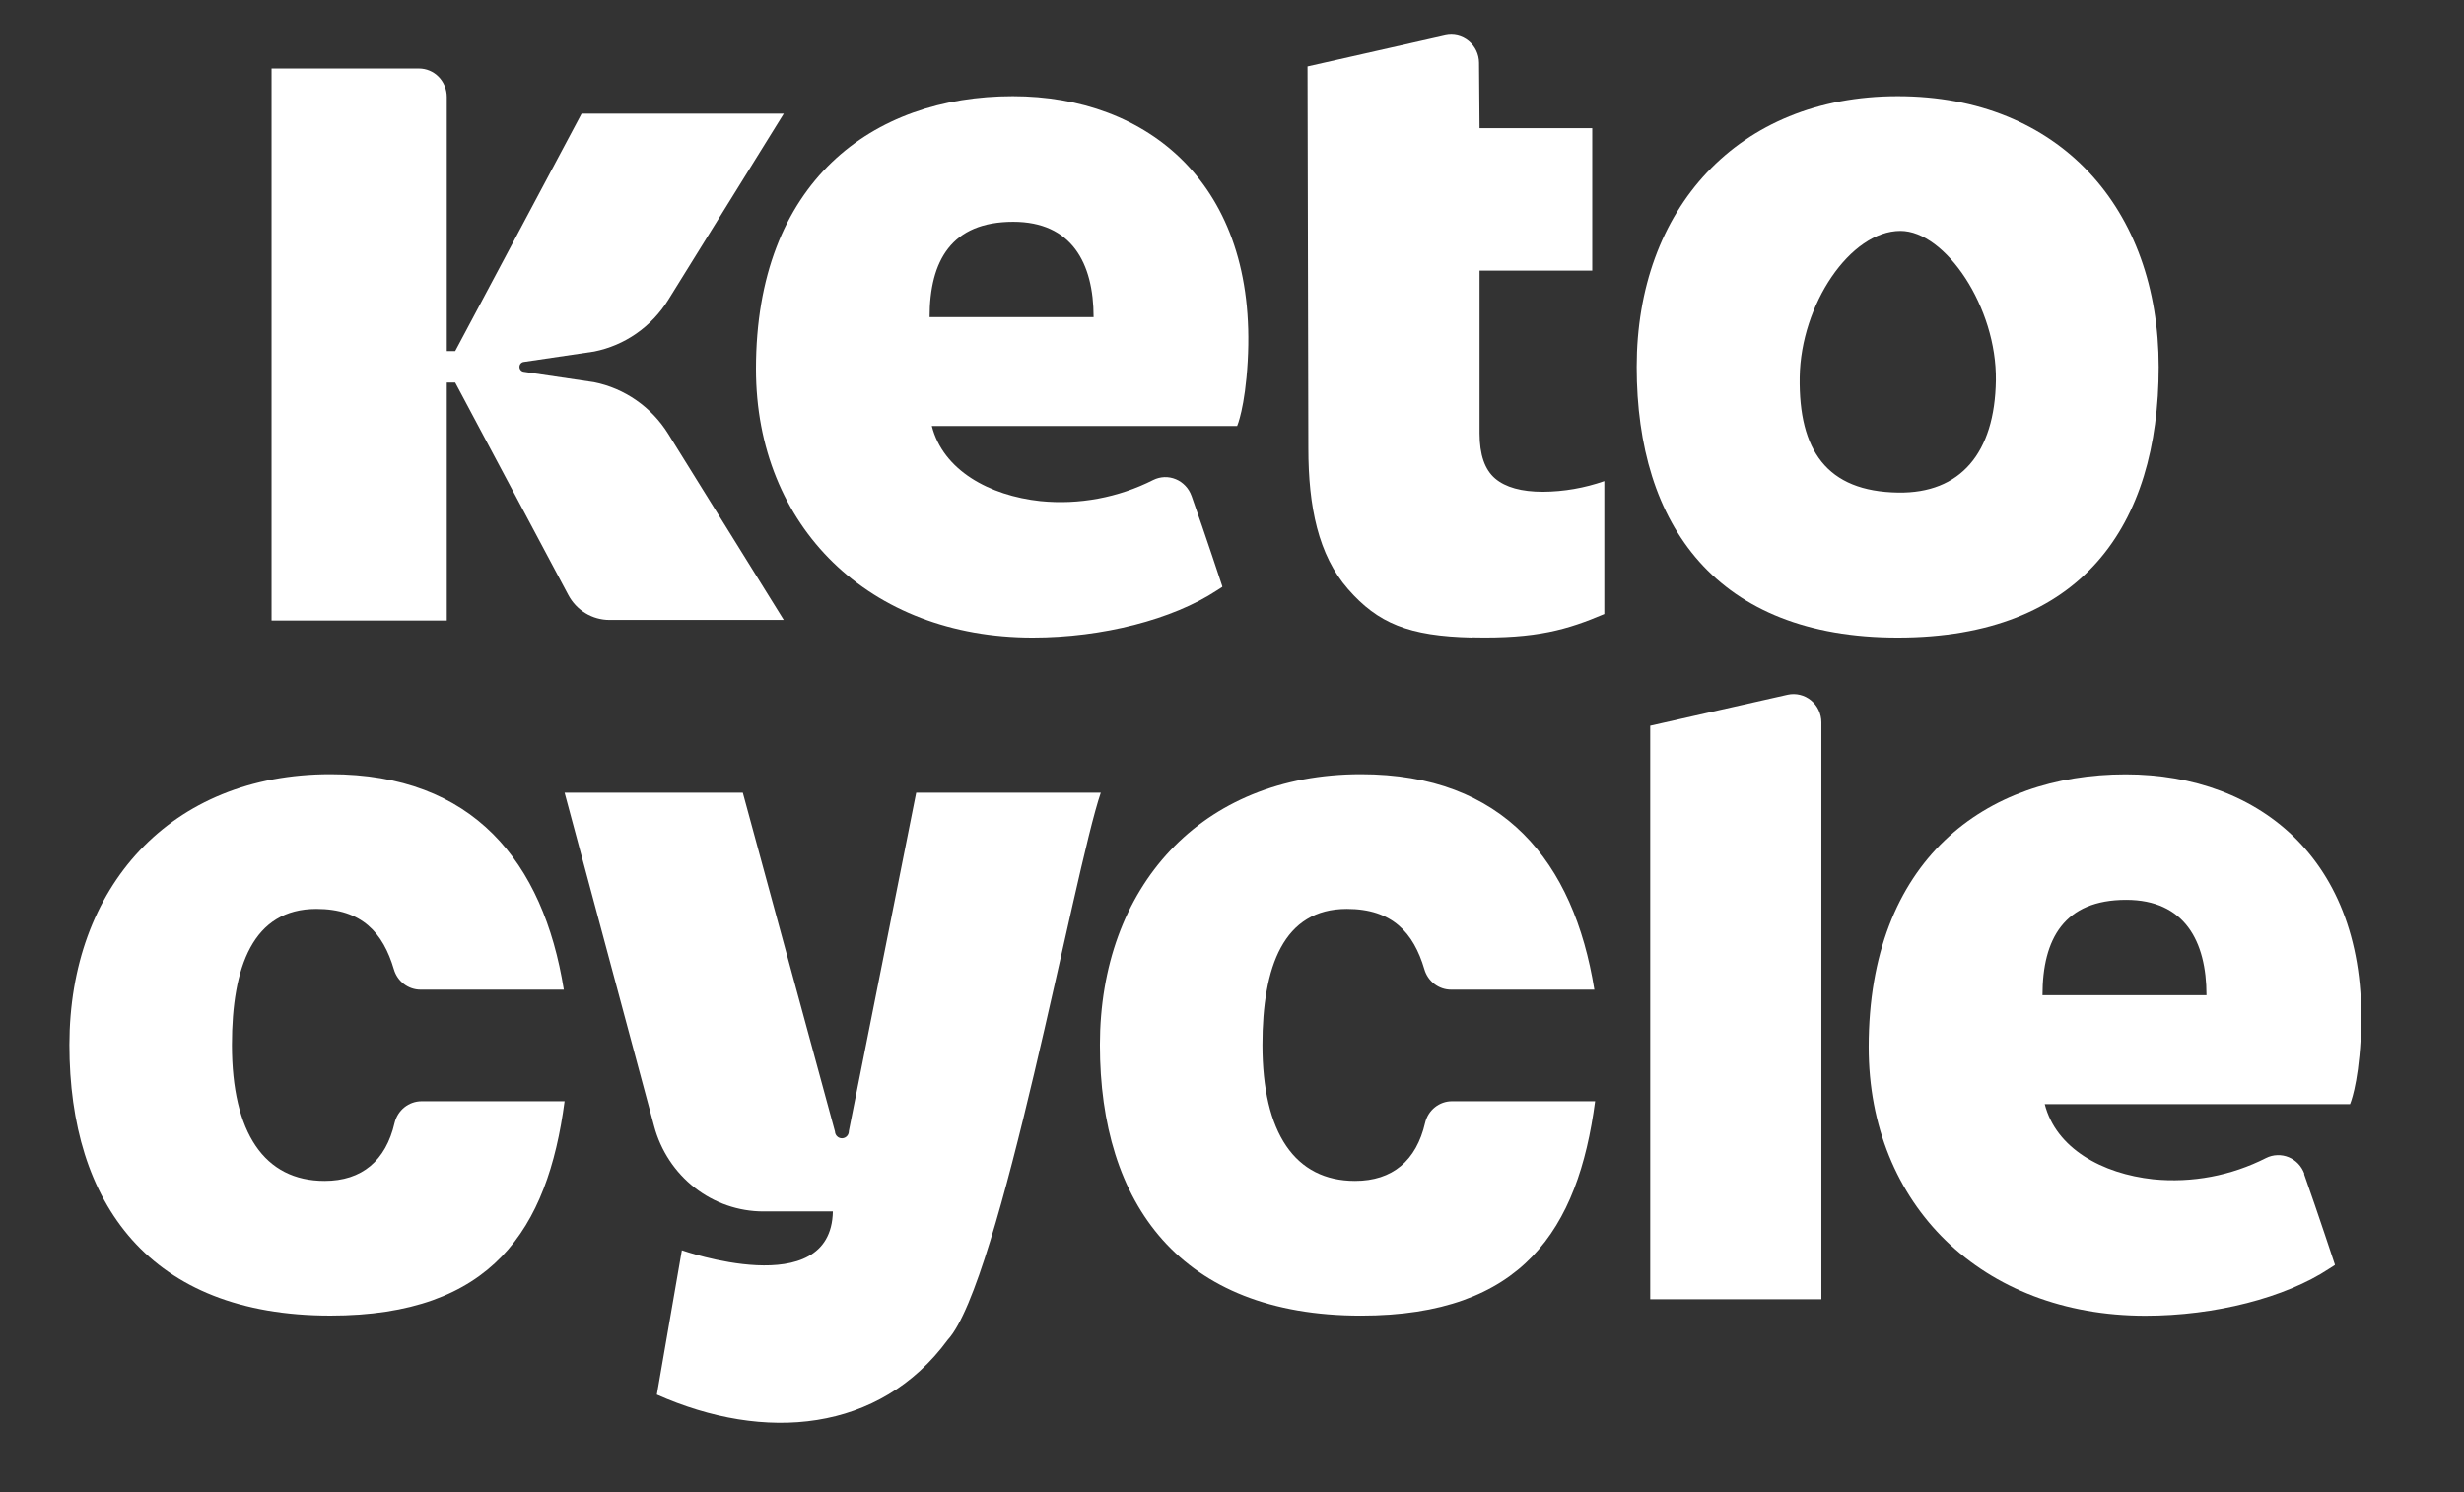 <svg width="71" height="43" viewBox="0 0 71 43" fill="none" xmlns="http://www.w3.org/2000/svg">
<rect x="0" y="0" width="71" height="43" fill="#333333" stroke="none"/>
<g clip-path="url(#clip0_195_48)">
<mask id="mask0_195_48" style="mask-type:luminance" maskUnits="userSpaceOnUse" x="0" y="0" width="71" height="43">
<path d="M71 0H0V43H71V0Z" fill="white"/>
</mask>
<g mask="url(#mask0_195_48)">
<path d="M42.427 18.374C40.584 18.333 39.703 17.959 38.844 16.978C37.985 15.998 37.7 14.595 37.7 12.915L37.676 1.915L41.649 1.018C41.765 0.993 41.885 0.994 42 1.021C42.116 1.049 42.224 1.103 42.316 1.178C42.409 1.254 42.484 1.349 42.537 1.458C42.589 1.567 42.617 1.686 42.618 1.808L42.633 3.693H45.88V7.798H42.633V12.486C42.633 13.101 42.782 13.535 43.082 13.79C43.381 14.044 43.841 14.172 44.46 14.172C45.061 14.168 45.658 14.064 46.228 13.865V17.696C45.169 18.144 44.277 18.412 42.425 18.369" fill="white"/>
<path d="M17.118 11.015L15.088 10.714C15.055 10.71 15.024 10.692 15.002 10.666C14.98 10.64 14.968 10.607 14.968 10.573C14.968 10.538 14.98 10.505 15.002 10.479C15.024 10.453 15.055 10.436 15.088 10.431L17.118 10.131C17.555 10.044 17.97 9.868 18.337 9.612C18.705 9.356 19.017 9.025 19.256 8.642L22.584 3.276H16.758L13.116 10.118H12.874V2.794C12.874 2.576 12.789 2.368 12.639 2.214C12.489 2.061 12.285 1.975 12.073 1.975H7.825V17.882H12.874V11.024H13.116L16.374 17.144C16.49 17.363 16.661 17.545 16.87 17.672C17.079 17.799 17.318 17.866 17.561 17.866H22.584L19.256 12.506C19.017 12.122 18.705 11.792 18.337 11.536C17.97 11.28 17.555 11.102 17.118 11.015Z" fill="white"/>
<path d="M29.196 6.392C30.877 6.392 31.512 7.578 31.512 9.139H26.786C26.786 7.512 27.417 6.392 29.196 6.392ZM34.332 14.288C34.294 14.181 34.234 14.082 34.156 14C34.078 13.918 33.985 13.853 33.881 13.81C33.777 13.767 33.666 13.746 33.554 13.75C33.442 13.754 33.332 13.782 33.231 13.832C32.224 14.341 31.096 14.553 29.977 14.441C28.503 14.282 27.175 13.551 26.85 12.276H35.648C35.648 12.276 35.877 11.758 35.953 10.412C36.242 5.304 33.068 2.772 29.183 2.772C25.14 2.772 21.783 5.239 21.783 10.632C21.783 15.191 25.062 18.375 29.757 18.375C31.759 18.375 33.789 17.855 35.061 17.017L35.22 16.915V16.895C35.22 16.895 34.727 15.398 34.334 14.291" fill="white"/>
<path d="M54.701 14.195C52.63 14.165 51.828 12.974 51.858 10.874C51.888 8.775 53.317 6.656 54.76 6.654C56.061 6.654 57.541 8.862 57.511 10.961C57.481 13.061 56.485 14.222 54.697 14.195H54.701ZM54.682 2.772C50.065 2.772 47.161 6.028 47.161 10.573C47.161 15.149 49.472 18.375 54.682 18.375C59.986 18.375 62.203 15.149 62.203 10.573C62.203 6.028 59.357 2.772 54.682 2.772Z" fill="white"/>
<path d="M47.551 37.443H52.483V20.819C52.483 20.697 52.456 20.576 52.404 20.466C52.352 20.356 52.277 20.259 52.184 20.183C52.091 20.106 51.982 20.052 51.866 20.024C51.75 19.996 51.629 19.994 51.512 20.02L47.551 20.915V37.443Z" fill="white"/>
<path d="M41.84 31.736C41.661 31.735 41.487 31.797 41.346 31.91C41.205 32.023 41.106 32.181 41.064 32.359C40.812 33.45 40.122 34.032 39.046 34.032C37.313 34.032 36.377 32.648 36.377 30.113C36.377 27.855 36.983 26.193 38.809 26.193C40.12 26.193 40.731 26.878 41.043 27.933C41.092 28.103 41.193 28.251 41.331 28.357C41.469 28.463 41.637 28.521 41.809 28.521H45.941C45.348 24.828 43.322 22.312 39.215 22.312C34.598 22.312 31.694 25.569 31.694 30.114C31.694 34.69 34.005 37.915 39.215 37.915C43.869 37.915 45.474 35.434 45.963 31.737L41.84 31.736Z" fill="white"/>
<path d="M12.146 31.736C11.967 31.737 11.794 31.798 11.653 31.911C11.513 32.024 11.413 32.181 11.37 32.359C11.118 33.45 10.428 34.032 9.353 34.032C7.619 34.032 6.683 32.648 6.683 30.113C6.683 27.855 7.289 26.193 9.116 26.193C10.427 26.193 11.037 26.878 11.349 27.933C11.398 28.103 11.499 28.251 11.637 28.357C11.775 28.463 11.943 28.521 12.116 28.521H16.247C15.654 24.828 13.629 22.312 9.521 22.312C4.902 22.311 2 25.568 2 30.113C2 34.688 4.311 37.914 9.521 37.914C14.176 37.914 15.78 35.433 16.269 31.736H12.146Z" fill="white"/>
<path d="M31.719 22.845C30.953 25.084 28.825 36.971 27.311 38.609C25.341 41.288 22.033 41.57 18.927 40.191L19.648 36.031C19.648 36.031 23.95 37.553 23.999 34.912H21.998C21.282 34.912 20.587 34.672 20.018 34.228C19.449 33.784 19.038 33.161 18.849 32.456L16.269 22.845H21.404L24.059 32.606C24.06 32.633 24.066 32.66 24.077 32.684C24.088 32.709 24.103 32.731 24.123 32.749C24.142 32.767 24.164 32.782 24.189 32.791C24.213 32.801 24.24 32.805 24.266 32.804C24.292 32.803 24.318 32.797 24.342 32.786C24.366 32.775 24.388 32.759 24.406 32.74C24.424 32.72 24.438 32.697 24.447 32.672C24.456 32.647 24.46 32.62 24.46 32.593L26.4 22.845H31.719Z" fill="white"/>
<path d="M61.264 25.932C62.945 25.932 63.58 27.119 63.58 28.68H58.854C58.854 27.051 59.485 25.932 61.264 25.932ZM66.4 33.827C66.362 33.72 66.302 33.622 66.224 33.539C66.146 33.457 66.052 33.392 65.949 33.349C65.845 33.306 65.734 33.286 65.622 33.29C65.51 33.293 65.4 33.321 65.299 33.371C64.292 33.883 63.165 34.096 62.045 33.985C60.572 33.825 59.243 33.095 58.919 31.819H67.716C67.716 31.819 67.946 31.301 68.022 29.955C68.31 24.847 65.136 22.316 61.251 22.316C57.209 22.316 53.846 24.782 53.846 30.175C53.846 34.734 57.125 37.918 61.821 37.918C63.822 37.918 65.853 37.398 67.118 36.56L67.278 36.458V36.439C67.278 36.439 66.784 34.942 66.392 33.835" fill="white"/>
</g>
</g>
<defs>
<clipPath id="clip0_195_48">
<rect width="71" height="43" fill="white"/>
</clipPath>
</defs>
</svg>
